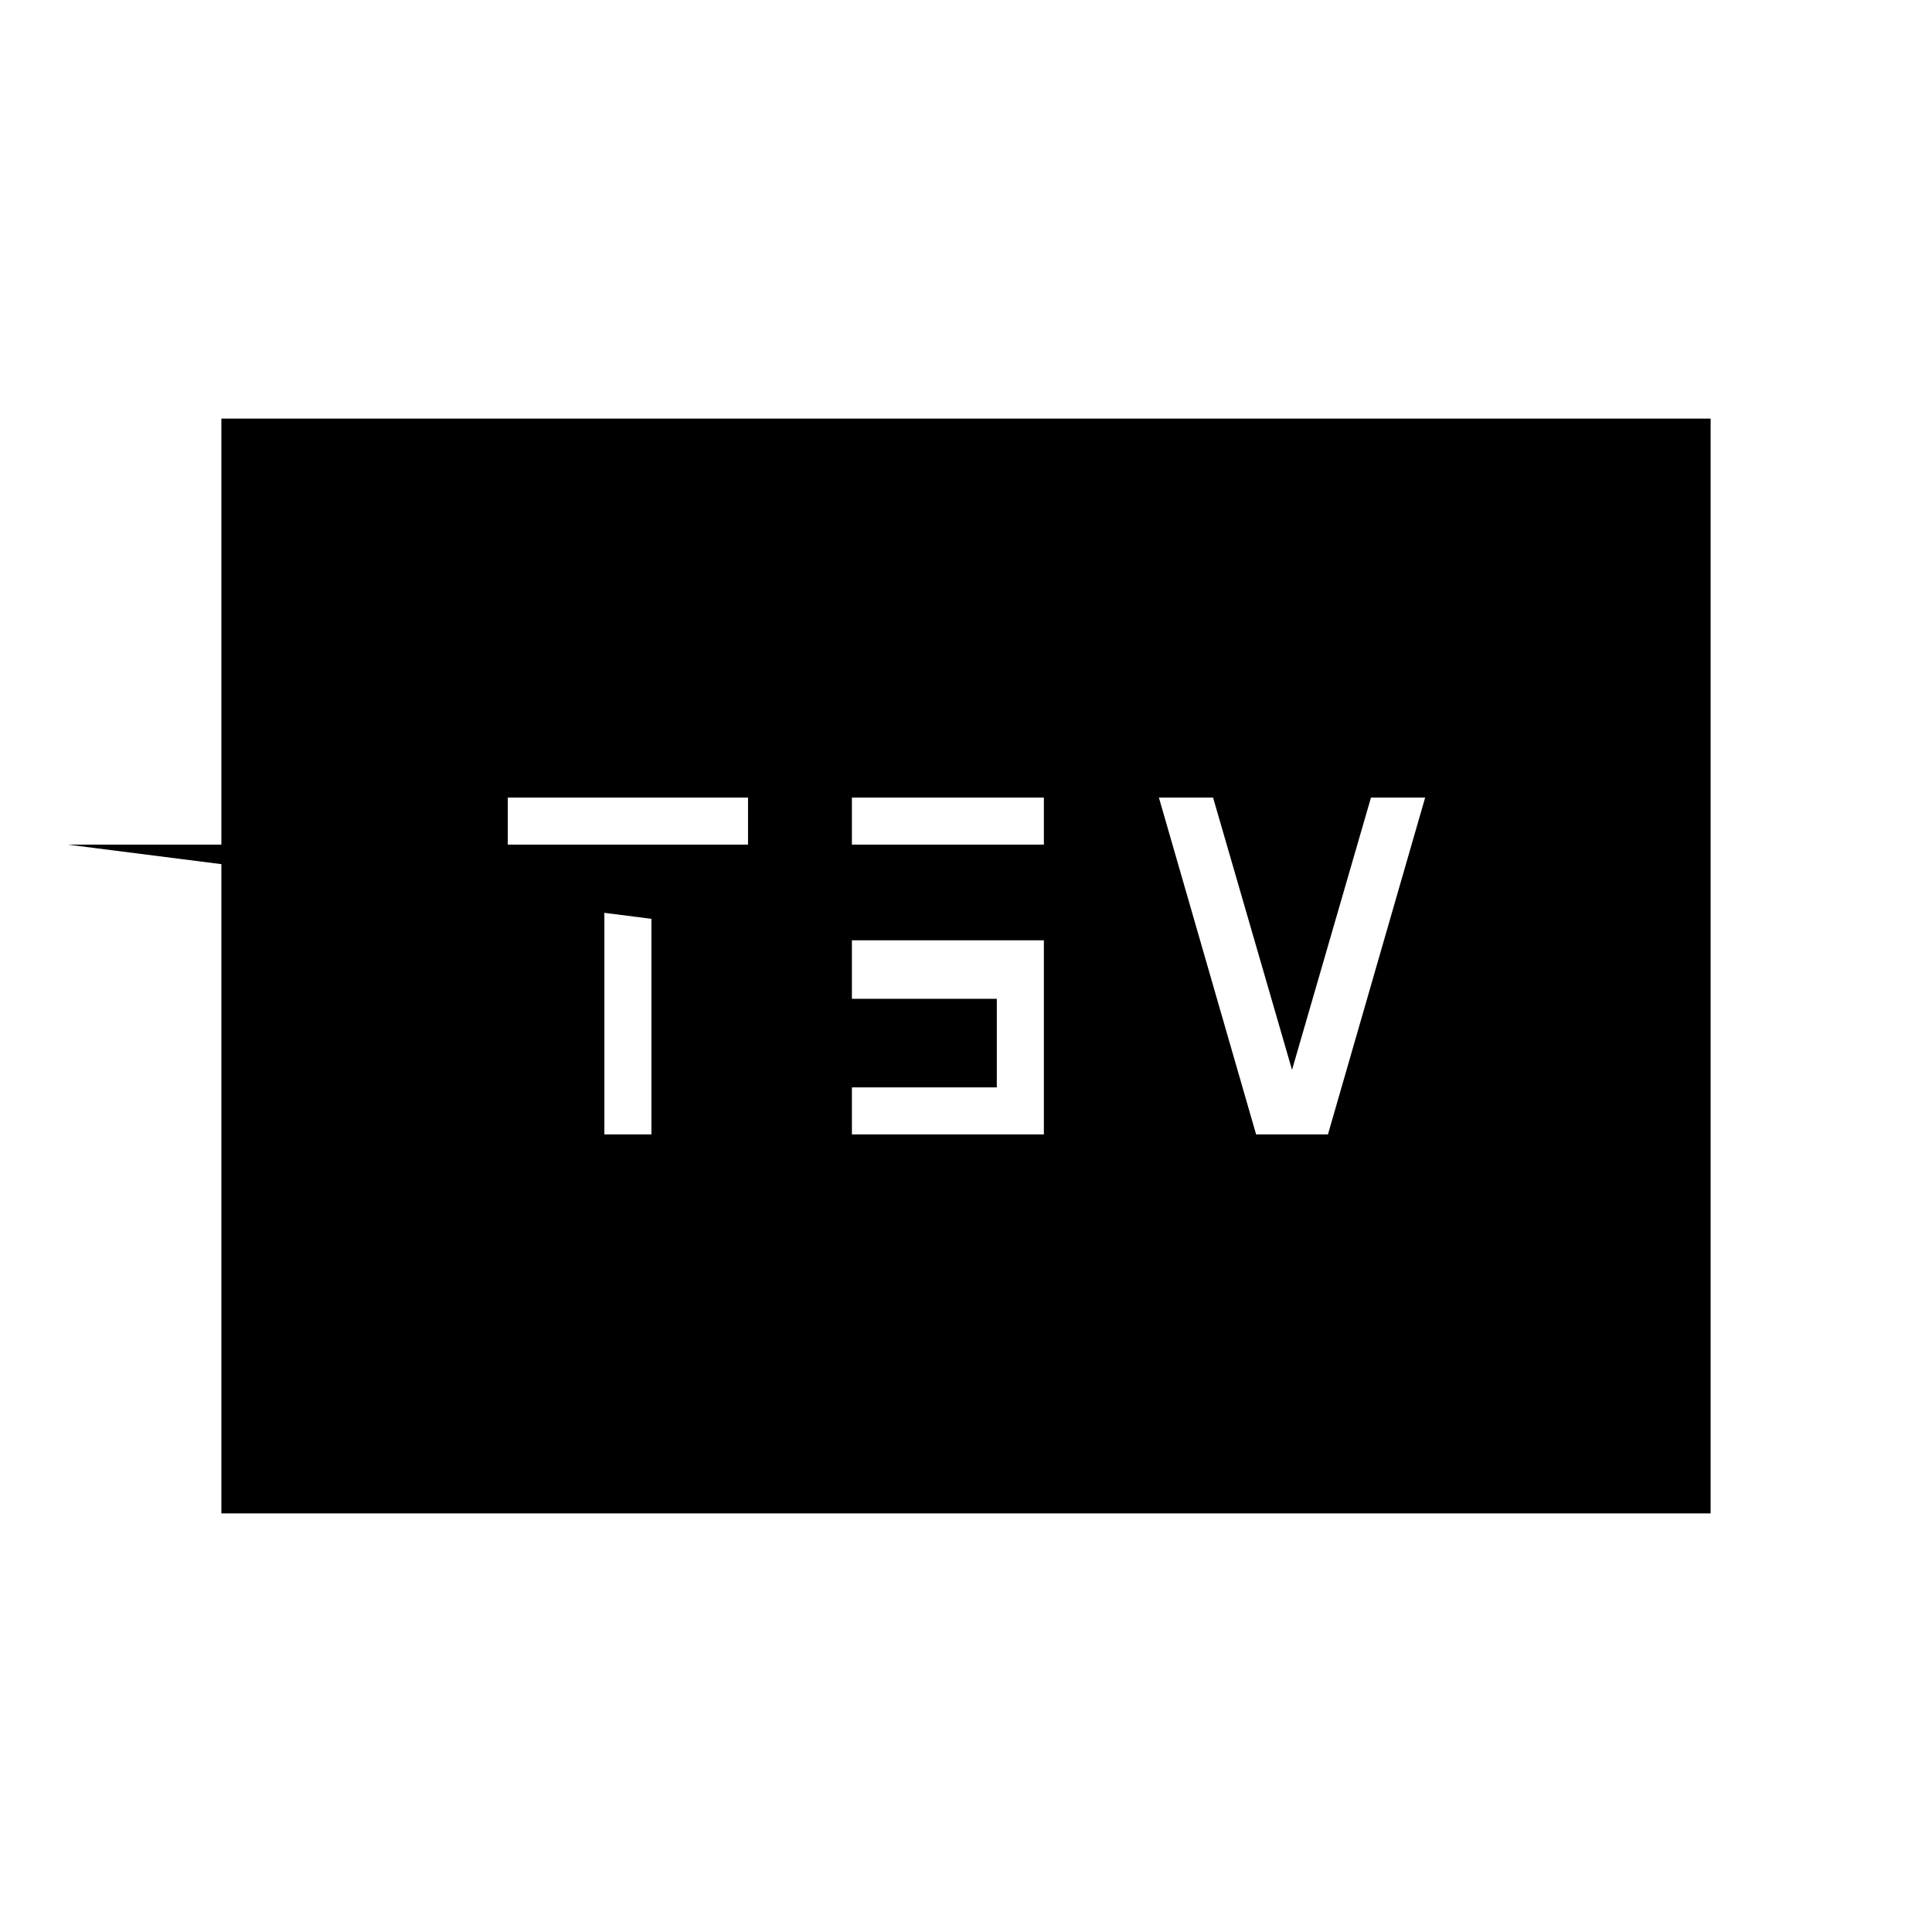 <svg xmlns="http://www.w3.org/2000/svg" height="20" viewBox="0 -960 960 960" width="20"><path d="M300.308-396.308h23.384v-144h48v-23.384H252.308v23.384h48v144Zm123 0h95.384v-96.461h-111l-374-47.539h485v-23.384h-95.384v100h72v44h-72v23.384Zm200.846 0h35.692l48.308-167.384h-26.923L642-428.385l-39.231-135.307h-26.923l48.308 167.384ZM110-208v-544h740v544H110Z"/></svg>